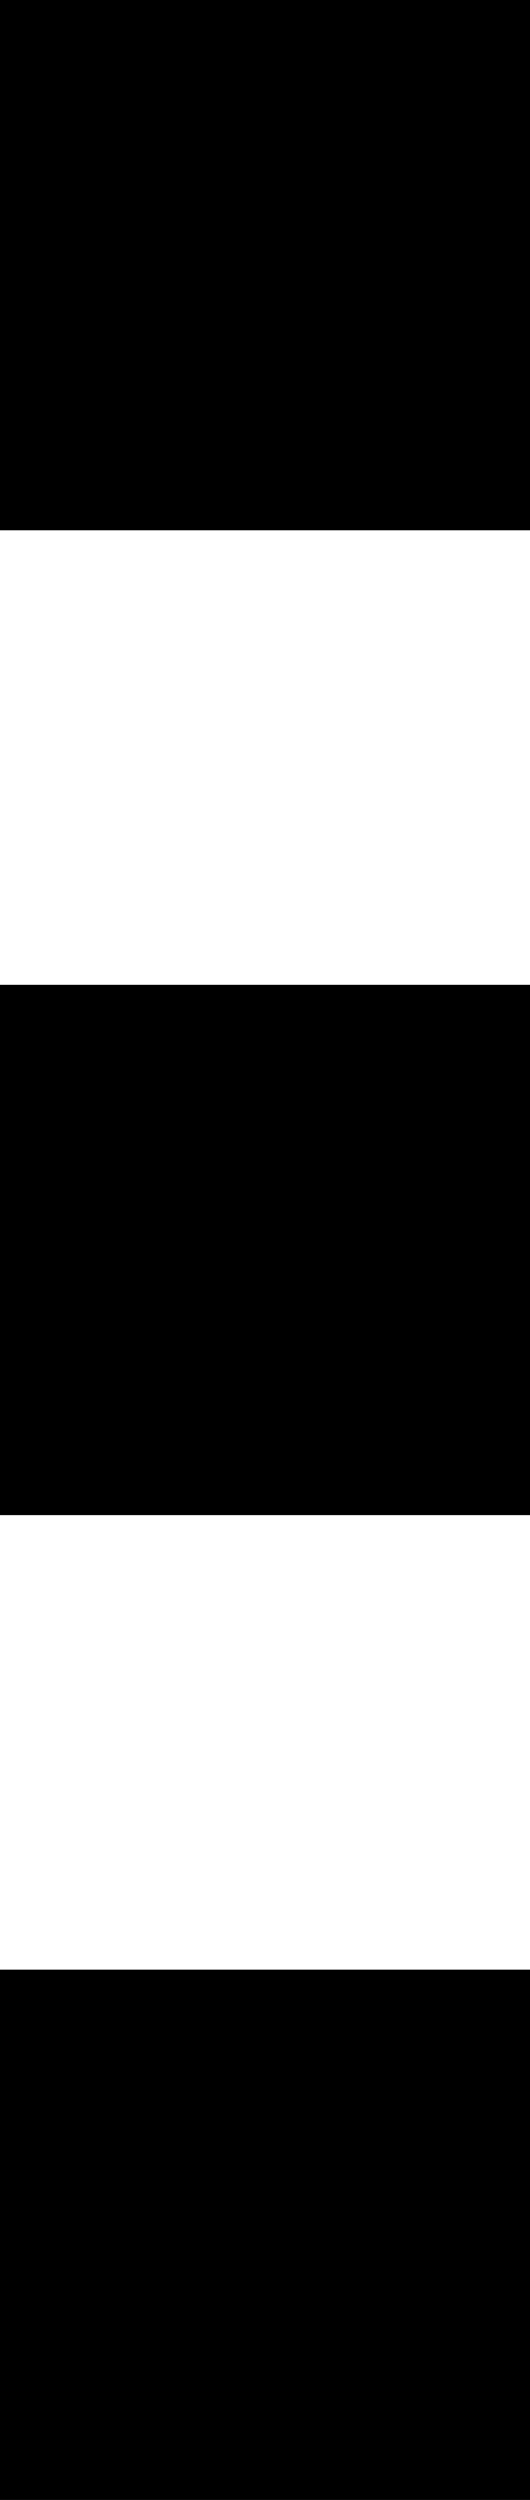 <?xml version="1.0" encoding="UTF-8"?>
<svg width="7px" height="33px" viewBox="0 0 7 33" version="1.1" xmlns="http://www.w3.org/2000/svg" xmlns:xlink="http://www.w3.org/1999/xlink">
    <!-- Generator: Sketch 41.2 (35397) - http://www.bohemiancoding.com/sketch -->
    <title>menu-rect-fill-vertical</title>
    <desc>Created with Sketch.</desc>
    <defs></defs>
    <g id="page" stroke="none" stroke-width="1" fill="none" fill-rule="evenodd">
        <g id="menu-rect-fill-vertical" fill="#000000">
            <path d="M0,0 L7,0 L7,7 L0,7 L0,0 Z M0,13 L7,13 L7,20 L0,20 L0,13 Z M0,26 L7,26 L7,33 L0,33 L0,26 Z" id="Combined-Shape"></path>
        </g>
    </g>
</svg>